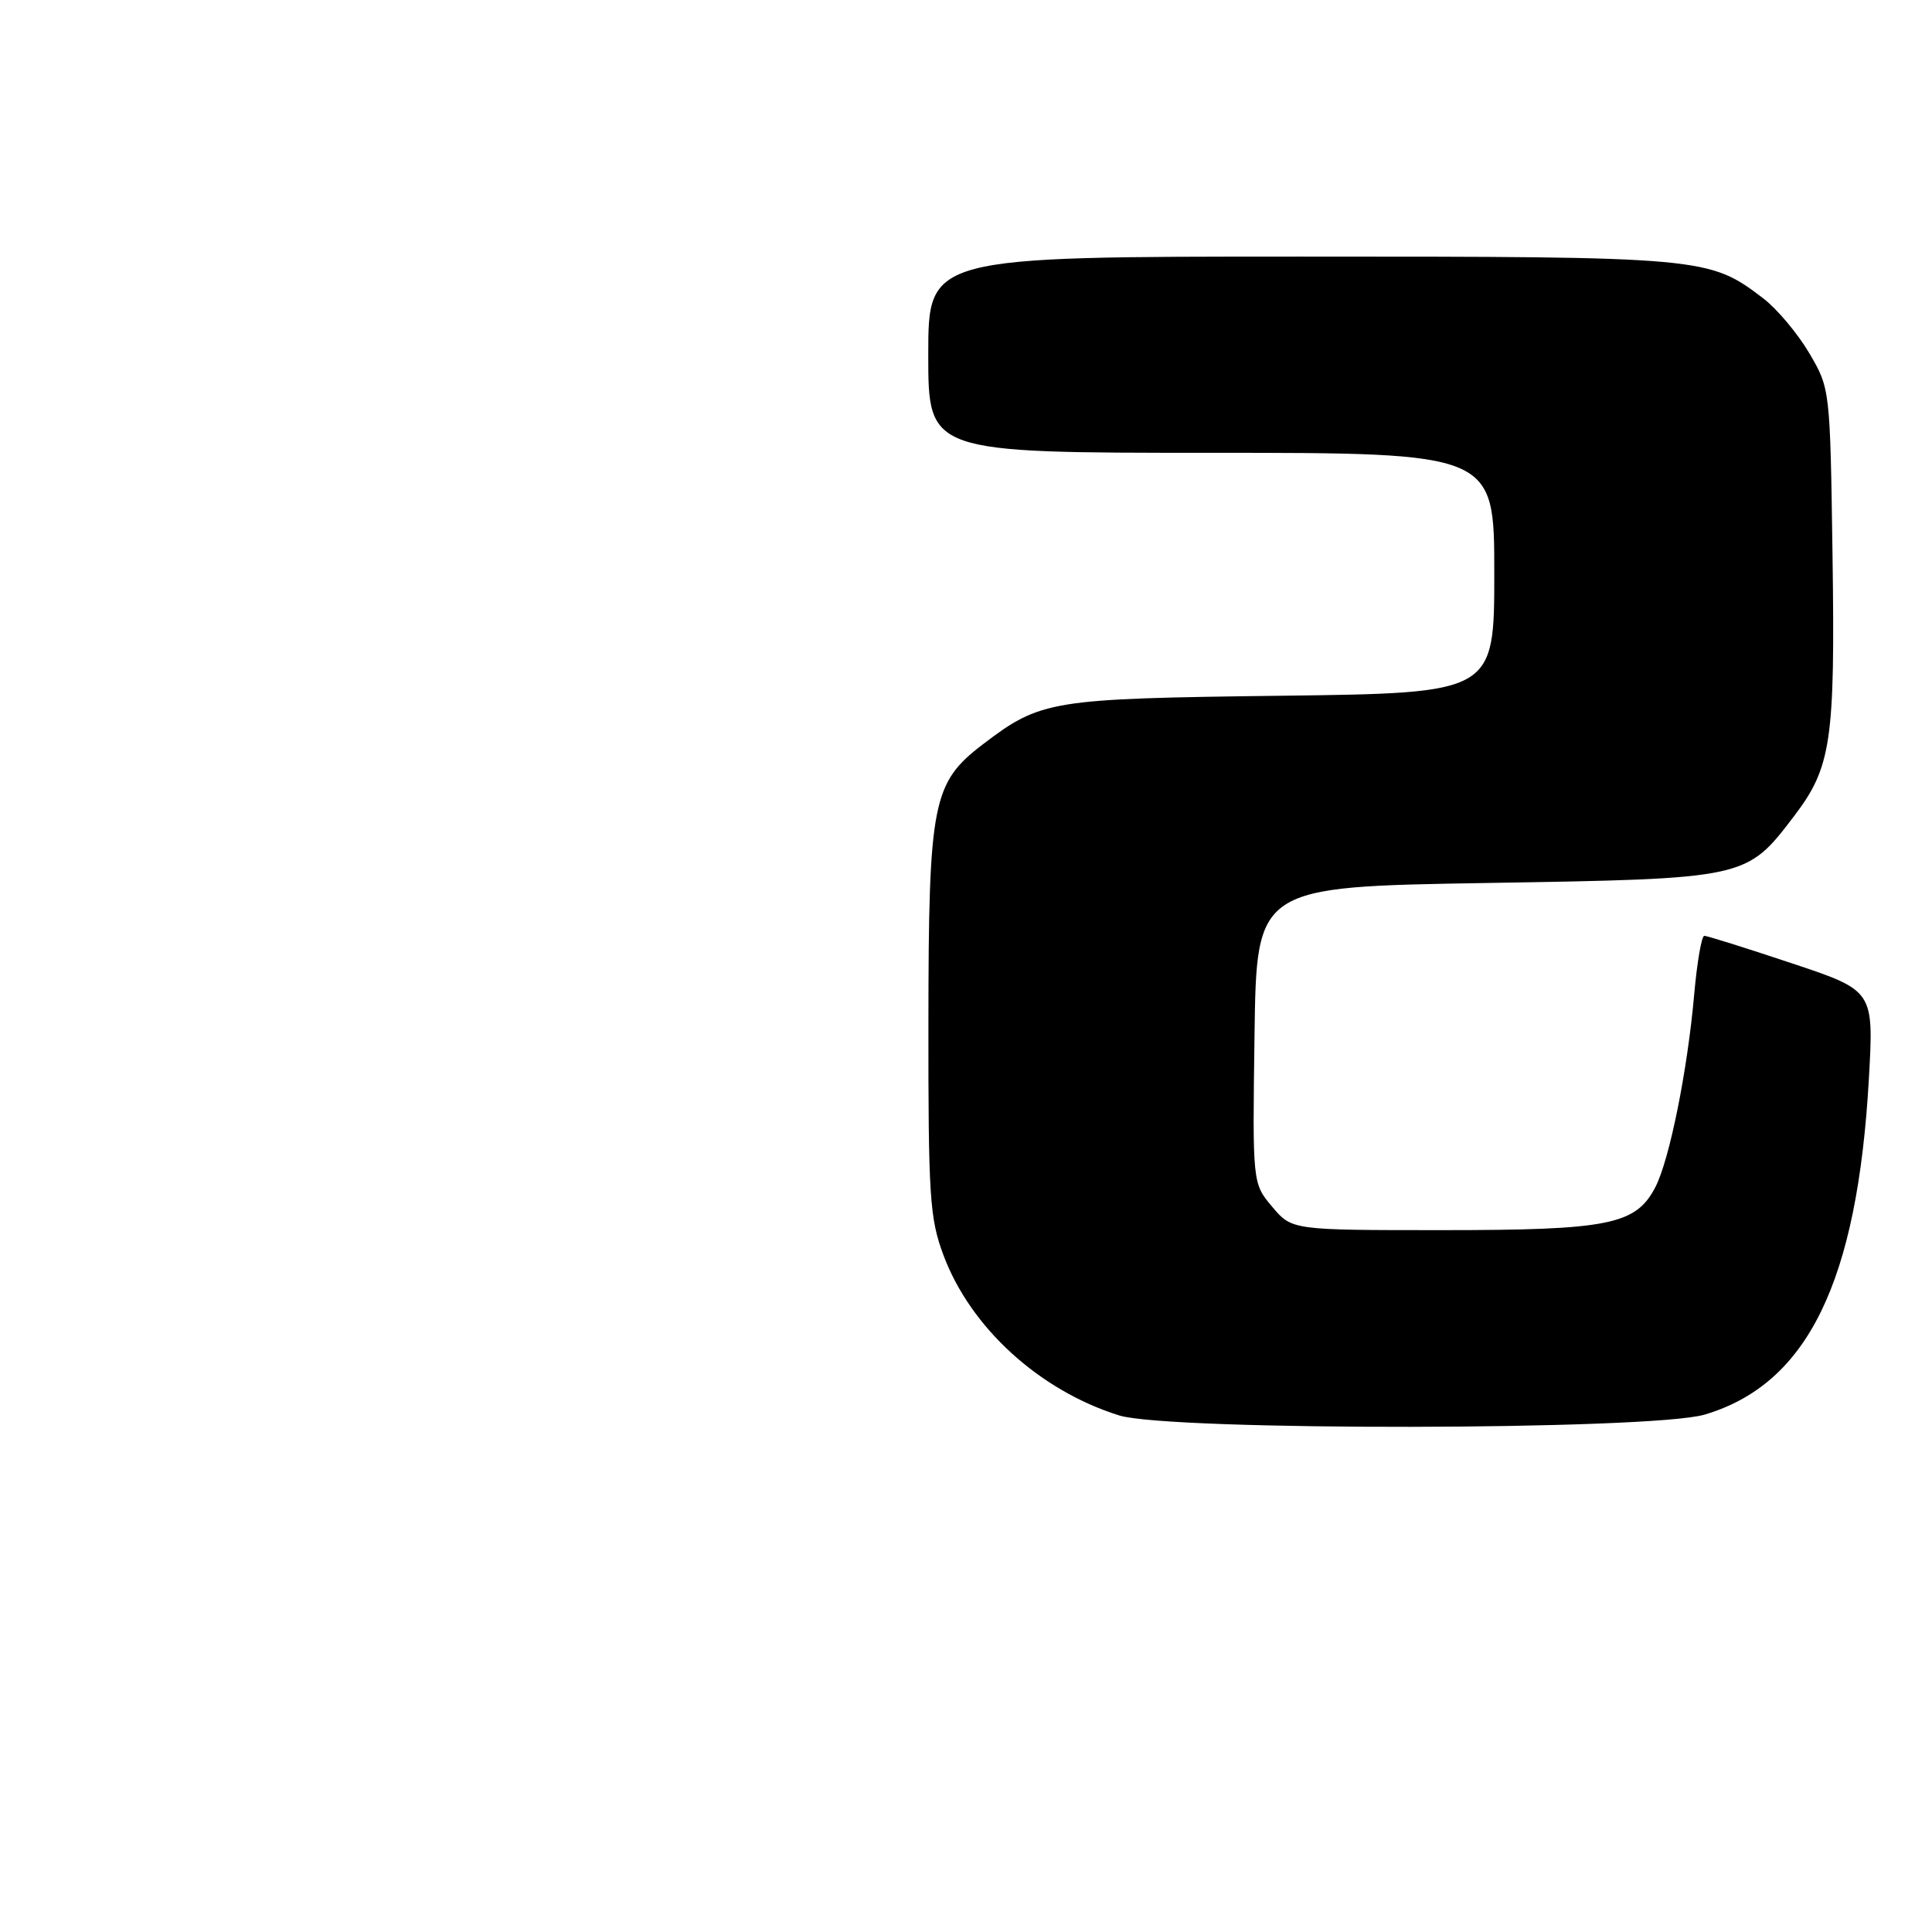 <?xml version="1.0" encoding="UTF-8" standalone="no"?>
<!DOCTYPE svg PUBLIC "-//W3C//DTD SVG 1.1//EN" "http://www.w3.org/Graphics/SVG/1.1/DTD/svg11.dtd" >
<svg xmlns="http://www.w3.org/2000/svg" xmlns:xlink="http://www.w3.org/1999/xlink" version="1.1" viewBox="0 0 256 256">
 <g >
 <path fill="currentColor"
d=" M 225.88 187.44 C 239.52 183.39 246.12 169.87 247.64 142.88 C 248.29 131.26 248.29 131.26 237.39 127.63 C 231.40 125.63 226.20 124.00 225.83 124.00 C 225.47 124.00 224.87 127.49 224.49 131.75 C 223.61 141.80 221.22 153.67 219.35 157.29 C 216.77 162.28 213.21 163.00 191.12 163.00 C 171.18 163.00 171.18 163.00 168.57 159.90 C 165.96 156.80 165.96 156.80 166.23 137.15 C 166.50 117.50 166.50 117.50 197.00 117.00 C 231.49 116.43 231.38 116.46 237.71 108.16 C 242.66 101.66 243.17 98.24 242.82 73.64 C 242.50 51.50 242.50 51.50 239.73 46.78 C 238.20 44.19 235.47 40.94 233.66 39.55 C 226.45 34.05 225.86 34.00 172.37 34.00 C 123.00 34.00 123.00 34.00 123.00 47.00 C 123.00 60.00 123.00 60.00 160.50 60.00 C 198.00 60.00 198.00 60.00 198.00 75.92 C 198.00 91.84 198.00 91.84 169.75 92.19 C 139.13 92.57 137.92 92.77 130.19 98.66 C 123.56 103.73 123.05 106.34 123.02 135.21 C 123.00 158.65 123.18 161.41 125.03 166.36 C 128.62 175.94 137.74 184.25 148.29 187.55 C 154.93 189.63 218.82 189.54 225.88 187.44 Z "/>
</g>
</svg>